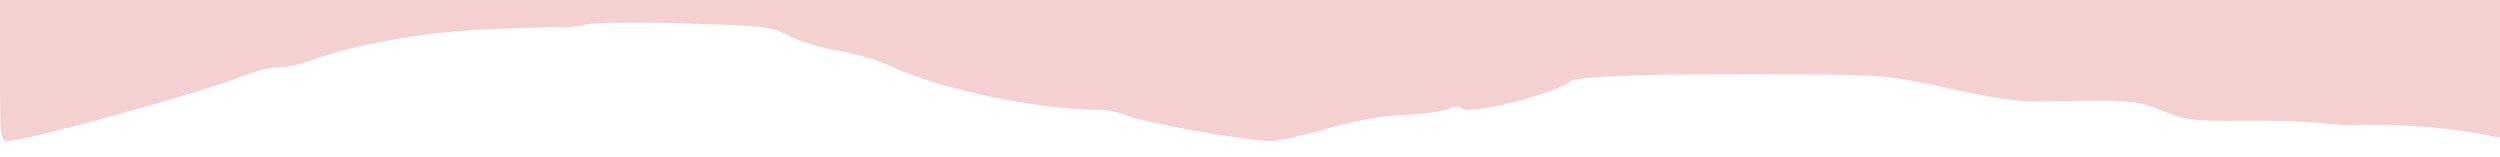 <?xml version="1.0" encoding="UTF-8" standalone="no"?>
<!-- Created with Inkscape (http://www.inkscape.org/) -->

<svg
   version="1.1"
   id="svg1"
   width="204.16"
   height="12.8"
   viewBox="0 0 204.16 12.8"
   sodipodi:docname="okraj-horni.svg"
   inkscape:version="1.3.1 (91b66b0783, 2023-11-16)"
   xmlns:inkscape="http://www.inkscape.org/namespaces/inkscape"
   xmlns:sodipodi="http://sodipodi.sourceforge.net/DTD/sodipodi-0.dtd"
   xmlns="http://www.w3.org/2000/svg"
   xmlns:svg="http://www.w3.org/2000/svg">
  <defs
     id="defs1" />
  <sodipodi:namedview
     id="namedview1"
     pagecolor="#ffffff"
     bordercolor="#000000"
     borderopacity="0.25"
     inkscape:showpageshadow="2"
     inkscape:pageopacity="0.0"
     inkscape:pagecheckerboard="0"
     inkscape:deskcolor="#d1d1d1"
     inkscape:zoom="4.1046238"
     inkscape:cx="95.014798"
     inkscape:cy="6.4561337"
     inkscape:window-width="1366"
     inkscape:window-height="715"
     inkscape:window-x="-8"
     inkscape:window-y="-8"
     inkscape:window-maximized="1"
     inkscape:current-layer="g1"
     showgrid="false" />
  <g
     inkscape:groupmode="layer"
     inkscape:label="Image"
     id="g1">
    <path
       style="fill:#f4d0d0;fill-opacity:1;stroke-width:1"
       d="M 0,5.76 V 0 h 102.08 102.08 v 5.625 5.625 l -0.88,-0.175 c -3.549,-0.706 -6.953,-0.957 -11.76,-0.869 -0.352,0.006 -1.36,-0.075 -2.24,-0.182 -0.88,-0.107 -3.627,-0.181 -6.105,-0.164 -4.15,0.027 -4.667,-0.036 -6.56,-0.803 C 174.48,8.192 173.879,8.142 167.36,8.281 164.915,8.333 163.318,8.128 159.2,7.233 154.277,6.164 153.803,6.119 146.88,6.069 c -11.507,-0.084 -18.075,0.116 -18.618,0.567 -1.222,1.014 -8.306,2.792 -8.871,2.227 -0.237,-0.237 -0.555,-0.23 -1.064,0.021 -0.4,0.197 -2.022,0.419 -3.606,0.493 -1.932,0.091 -4.03,0.465 -6.375,1.139 -1.923,0.552 -4.011,1.004 -4.64,1.003 -1.815,-0.002 -10.303,-1.506 -11.615,-2.059 C 91.434,9.185 90.426,8.963 89.849,8.968 84.974,9.011 76.768,7.304 72.77,5.416 71.698,4.91 69.754,4.335 68.45,4.139 67.147,3.943 65.363,3.409 64.487,2.952 62.963,2.157 62.598,2.112 56.02,1.916 52.2,1.802 48.571,1.84 47.853,2.001 47.142,2.161 46.2,2.271 45.76,2.246 44.775,2.19 44.963,2.185 39.54,2.406 34.838,2.598 28.876,3.65 25.6,4.865 c -0.968,0.359 -2.248,0.644 -2.846,0.634 -0.597,-0.011 -1.965,0.328 -3.04,0.754 C 16.238,7.628 2.097,11.52 0.576,11.52 0.043,11.52 0,11.092 0,5.76 Z"
       id="path1" />
  </g>
</svg>
